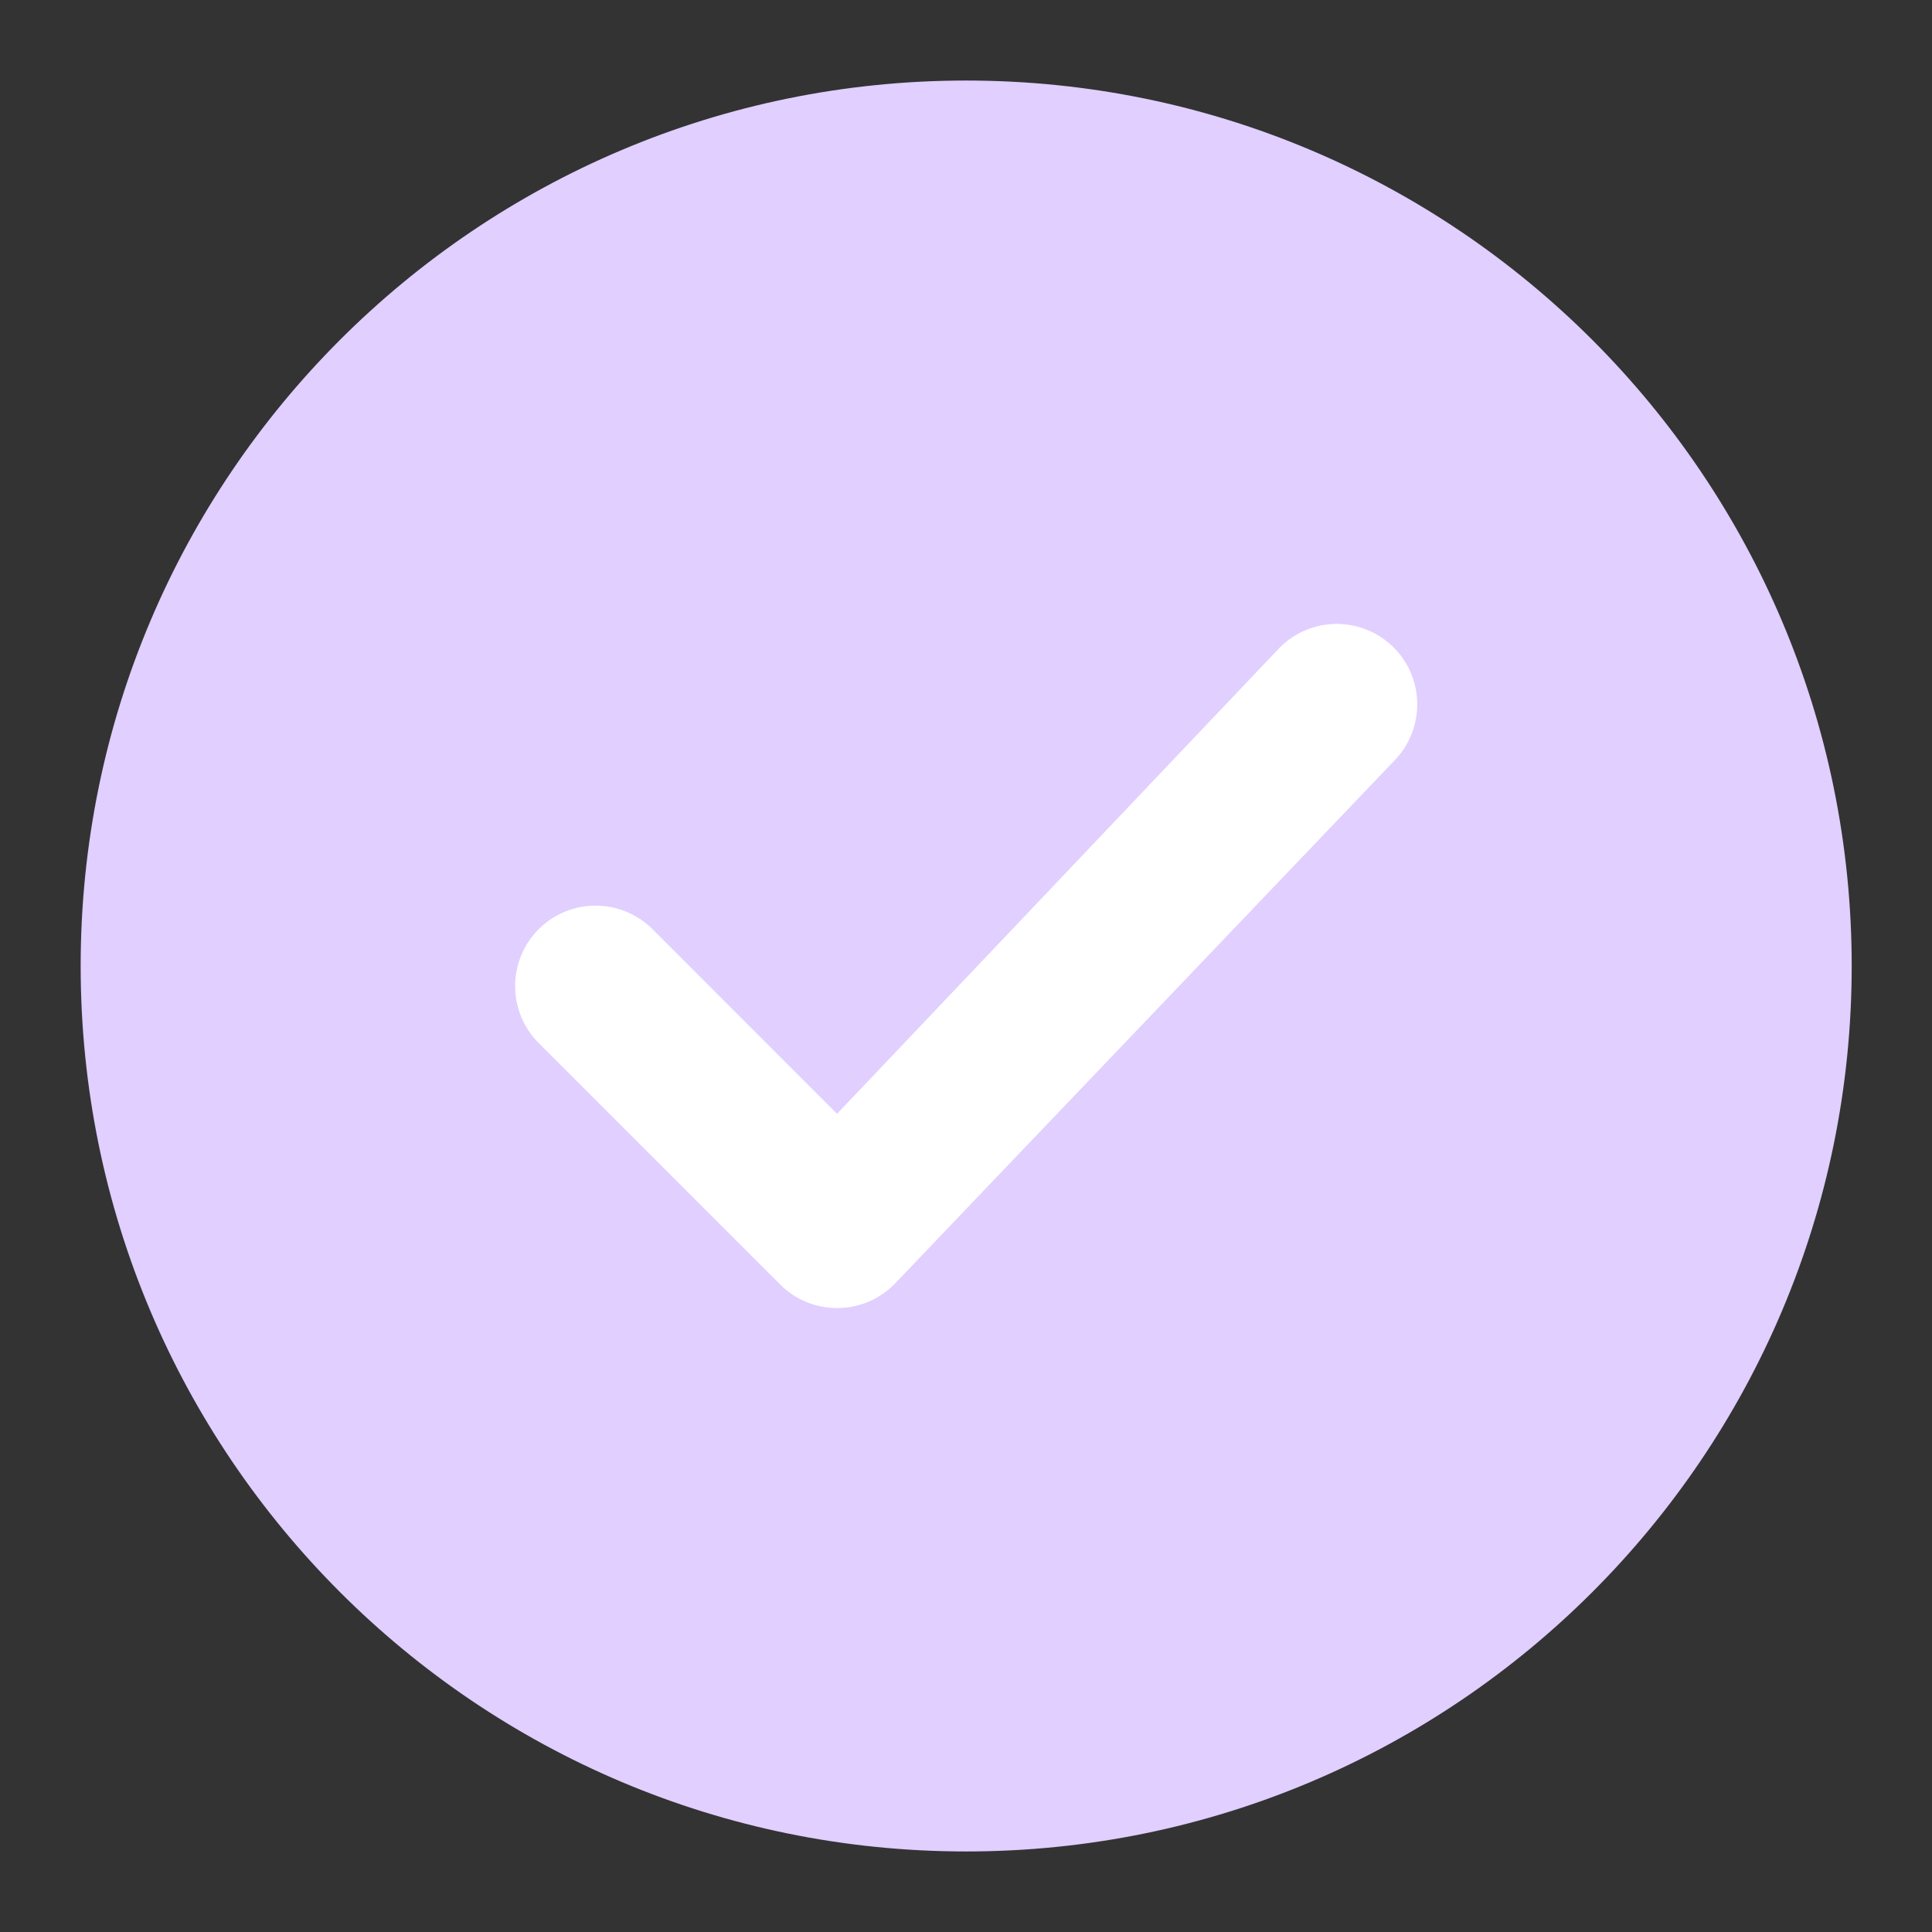 <svg width="16" height="16" viewBox="0 0 16 16" fill="none" xmlns="http://www.w3.org/2000/svg">
<rect x="0" y="0" width="16" height="16" fill="#333333" stroke="none"/>
<path fill-rule="evenodd" clip-rule="evenodd" d="M0.668 8C0.668 3.95 3.951 0.667 8.001 0.667C12.051 0.667 15.335 3.95 15.335 8C15.335 12.05 12.051 15.333 8.001 15.333C3.951 15.333 0.668 12.05 0.668 8Z" fill="#E0CFFF"/>
<path fill-rule="evenodd" clip-rule="evenodd" d="M11.542 5.362C11.802 5.622 11.802 6.044 11.542 6.305L7.404 10.638C7.143 10.898 6.721 10.898 6.461 10.638L4.461 8.638C4.201 8.378 4.201 7.956 4.461 7.695C4.721 7.435 5.143 7.435 5.404 7.695L6.932 9.224L10.599 5.362C10.859 5.102 11.281 5.102 11.542 5.362Z" fill="white"/>
</svg>
